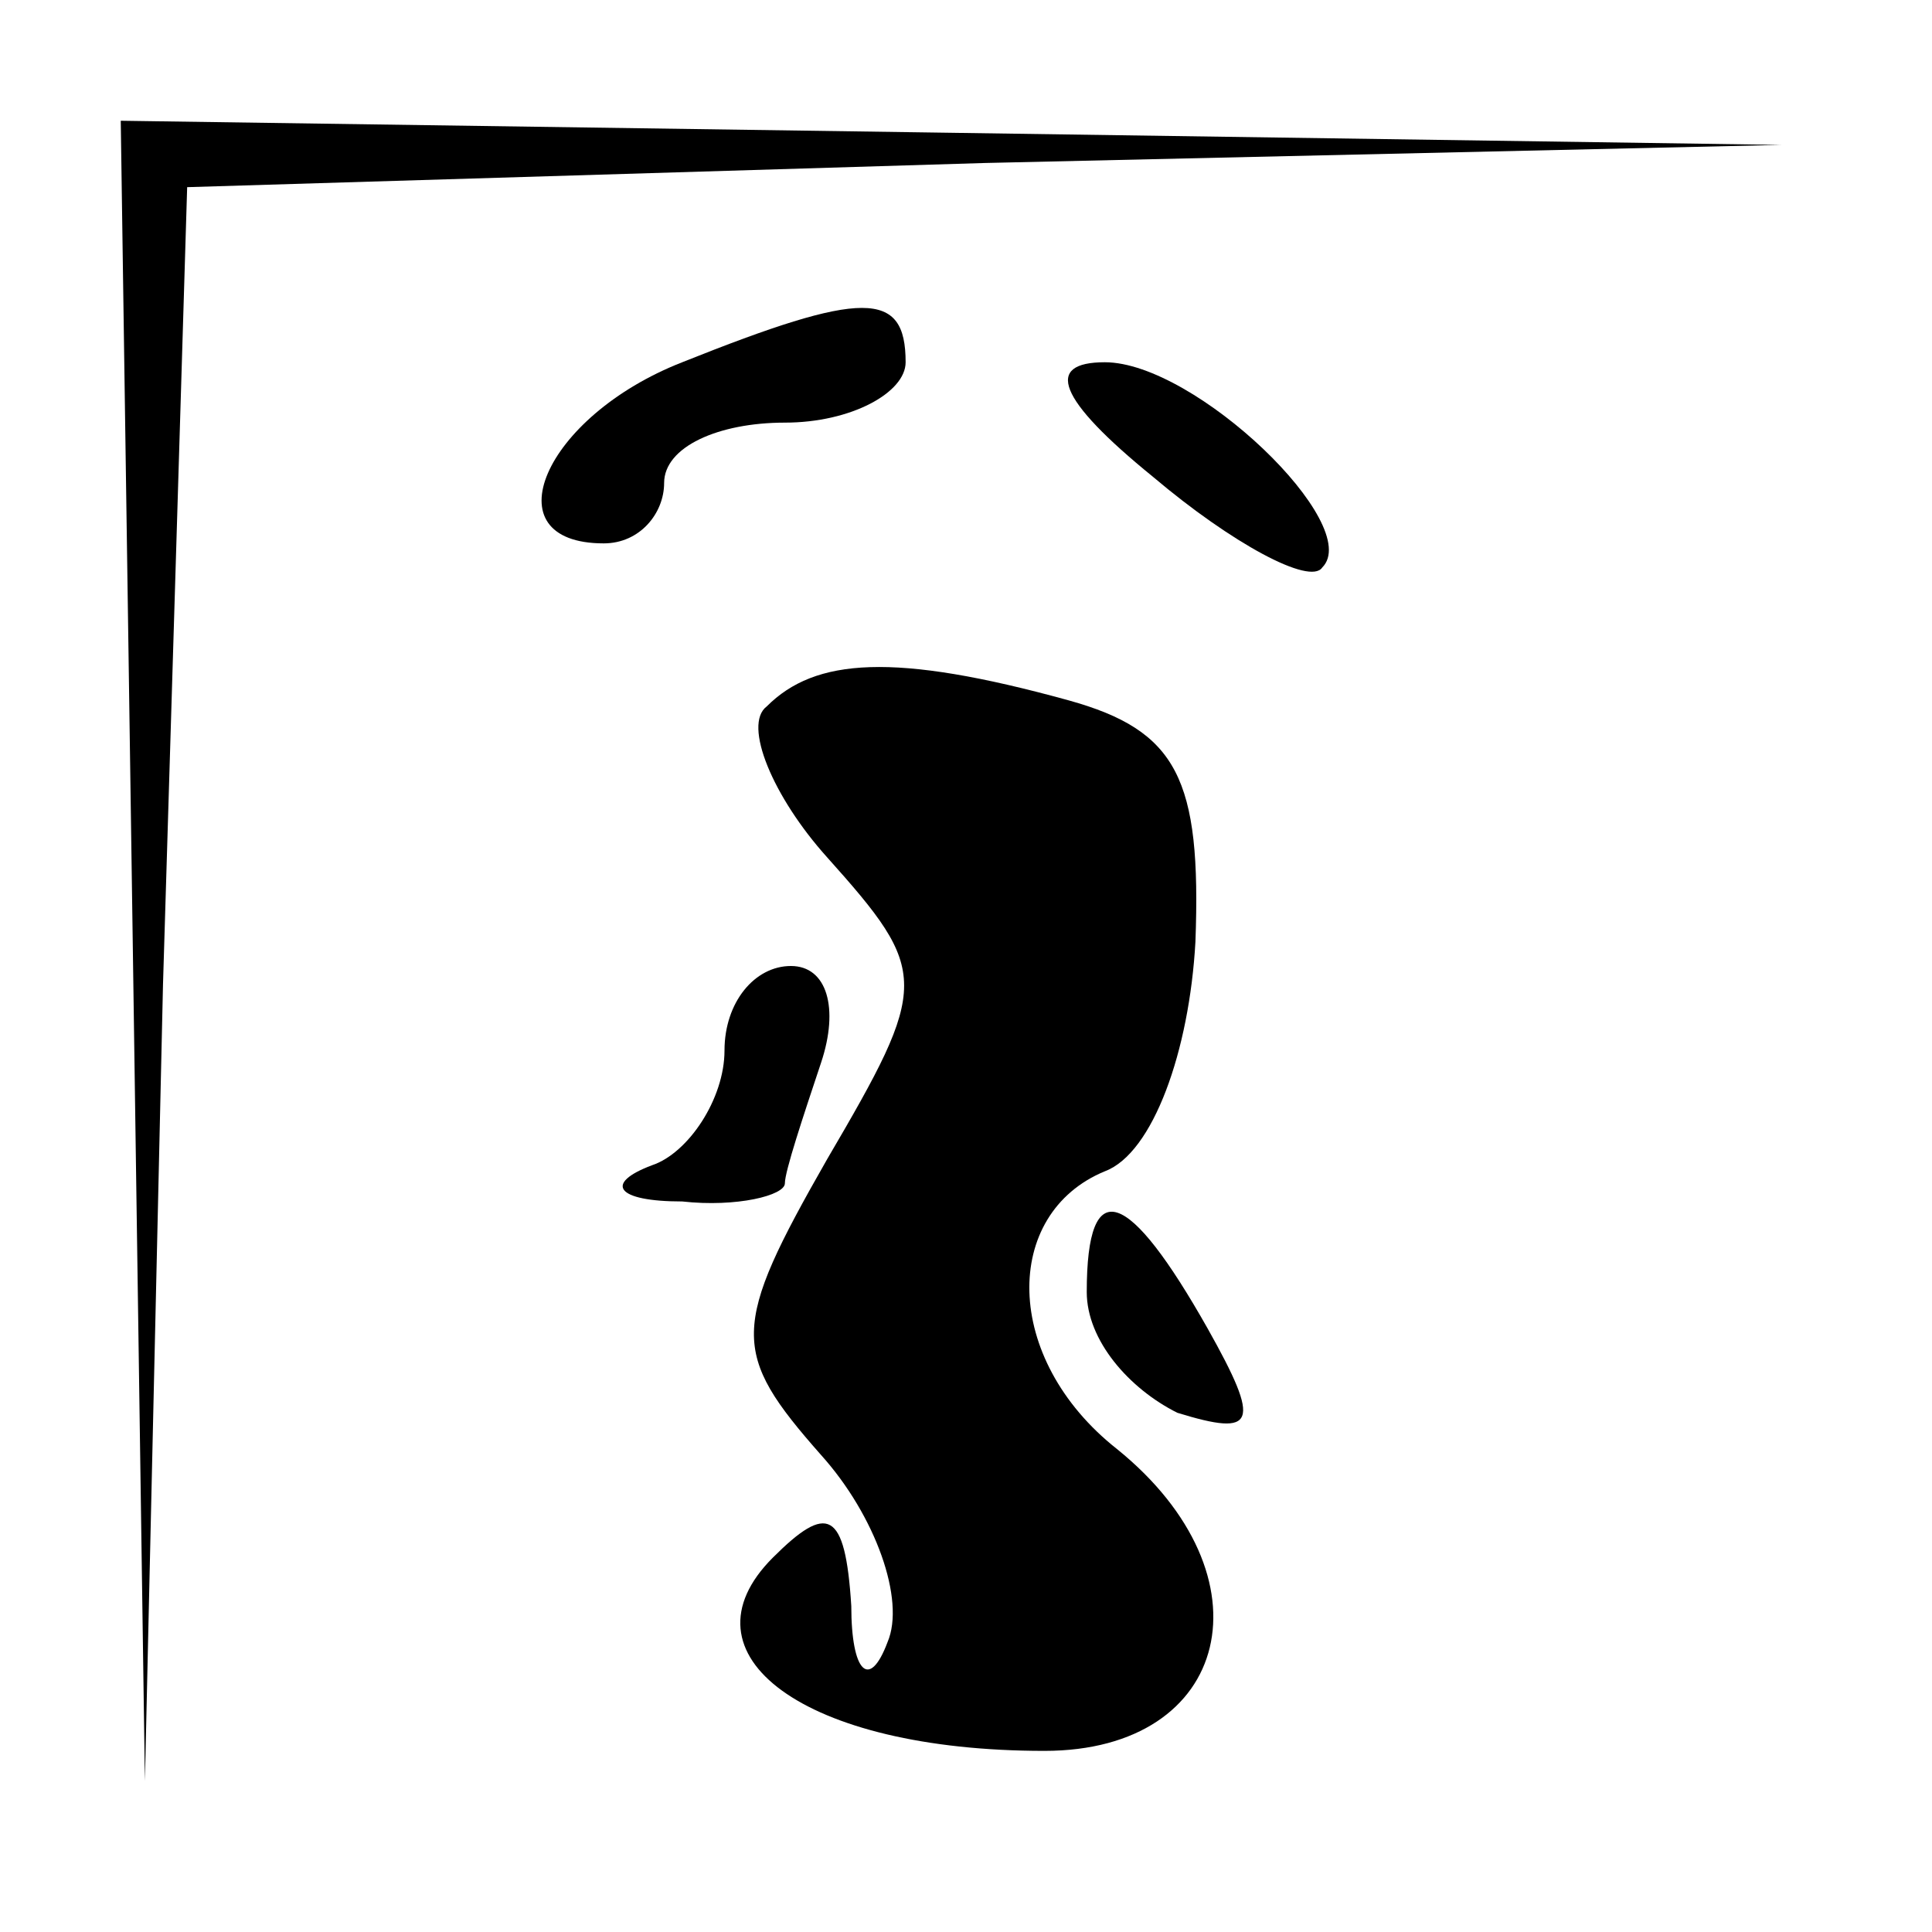 <?xml version="1.0" standalone="no"?>
<!DOCTYPE svg PUBLIC "-//W3C//DTD SVG 20010904//EN"
 "http://www.w3.org/TR/2001/REC-SVG-20010904/DTD/svg10.dtd">
<svg version="1.0" xmlns="http://www.w3.org/2000/svg"
 width="32pt" height="32pt" viewBox="0 0 32 32"
 preserveAspectRatio="xMidYMid meet">
<g transform="translate(0,32) scale(0.1,-0.1)"
fill="#000000" stroke="none">
<path fill="#000000" stroke="none" d="M22 163 l2 -138 3 132 4 132 132 4 132
3 -137 2 -138 2 2 -137z"/>
<path fill="#000000" stroke="none" d="M113 260 c-23 -9 -32 -30 -13 -30 6 0
10 5 10 10 0 6 9 10 20 10 11 0 20 5 20 10 0 12 -7 12 -37 0z"/>
<path fill="#000000" stroke="none" d="M191 241 c13 -11 26 -18 28 -15 7 7
-21 34 -36 34 -10 0 -8 -6 8 -19z"/>
<path fill="#000000" stroke="none" d="M127 203 c-4 -3 1 -15 10 -25 17 -19
17 -21 0 -50 -16 -28 -16 -32 -1 -49 9 -10 14 -24 11 -31 -3 -8 -6 -5 -6 6 -1
16 -4 17 -13 8 -16 -16 5 -32 45 -32 31 0 38 29 12 50 -19 15 -19 39 -2 46 8
3 14 20 15 38 1 27 -3 35 -21 40 -29 8 -42 7 -50 -1z"/>
<path fill="#000000" stroke="none" d="M120 146 c0 -8 -6 -17 -12 -19 -8 -3
-6 -6 5 -6 9 -1 17 1 17 3 0 2 3 11 6 20 3 9 1 16 -5 16 -6 0 -11 -6 -11 -14z"/>
<path fill="#000000" stroke="none" d="M180 106 c0 -8 7 -16 15 -20 13 -4 14
-2 5 14 -13 23 -20 26 -20 6z"/>
</g>
</svg>

